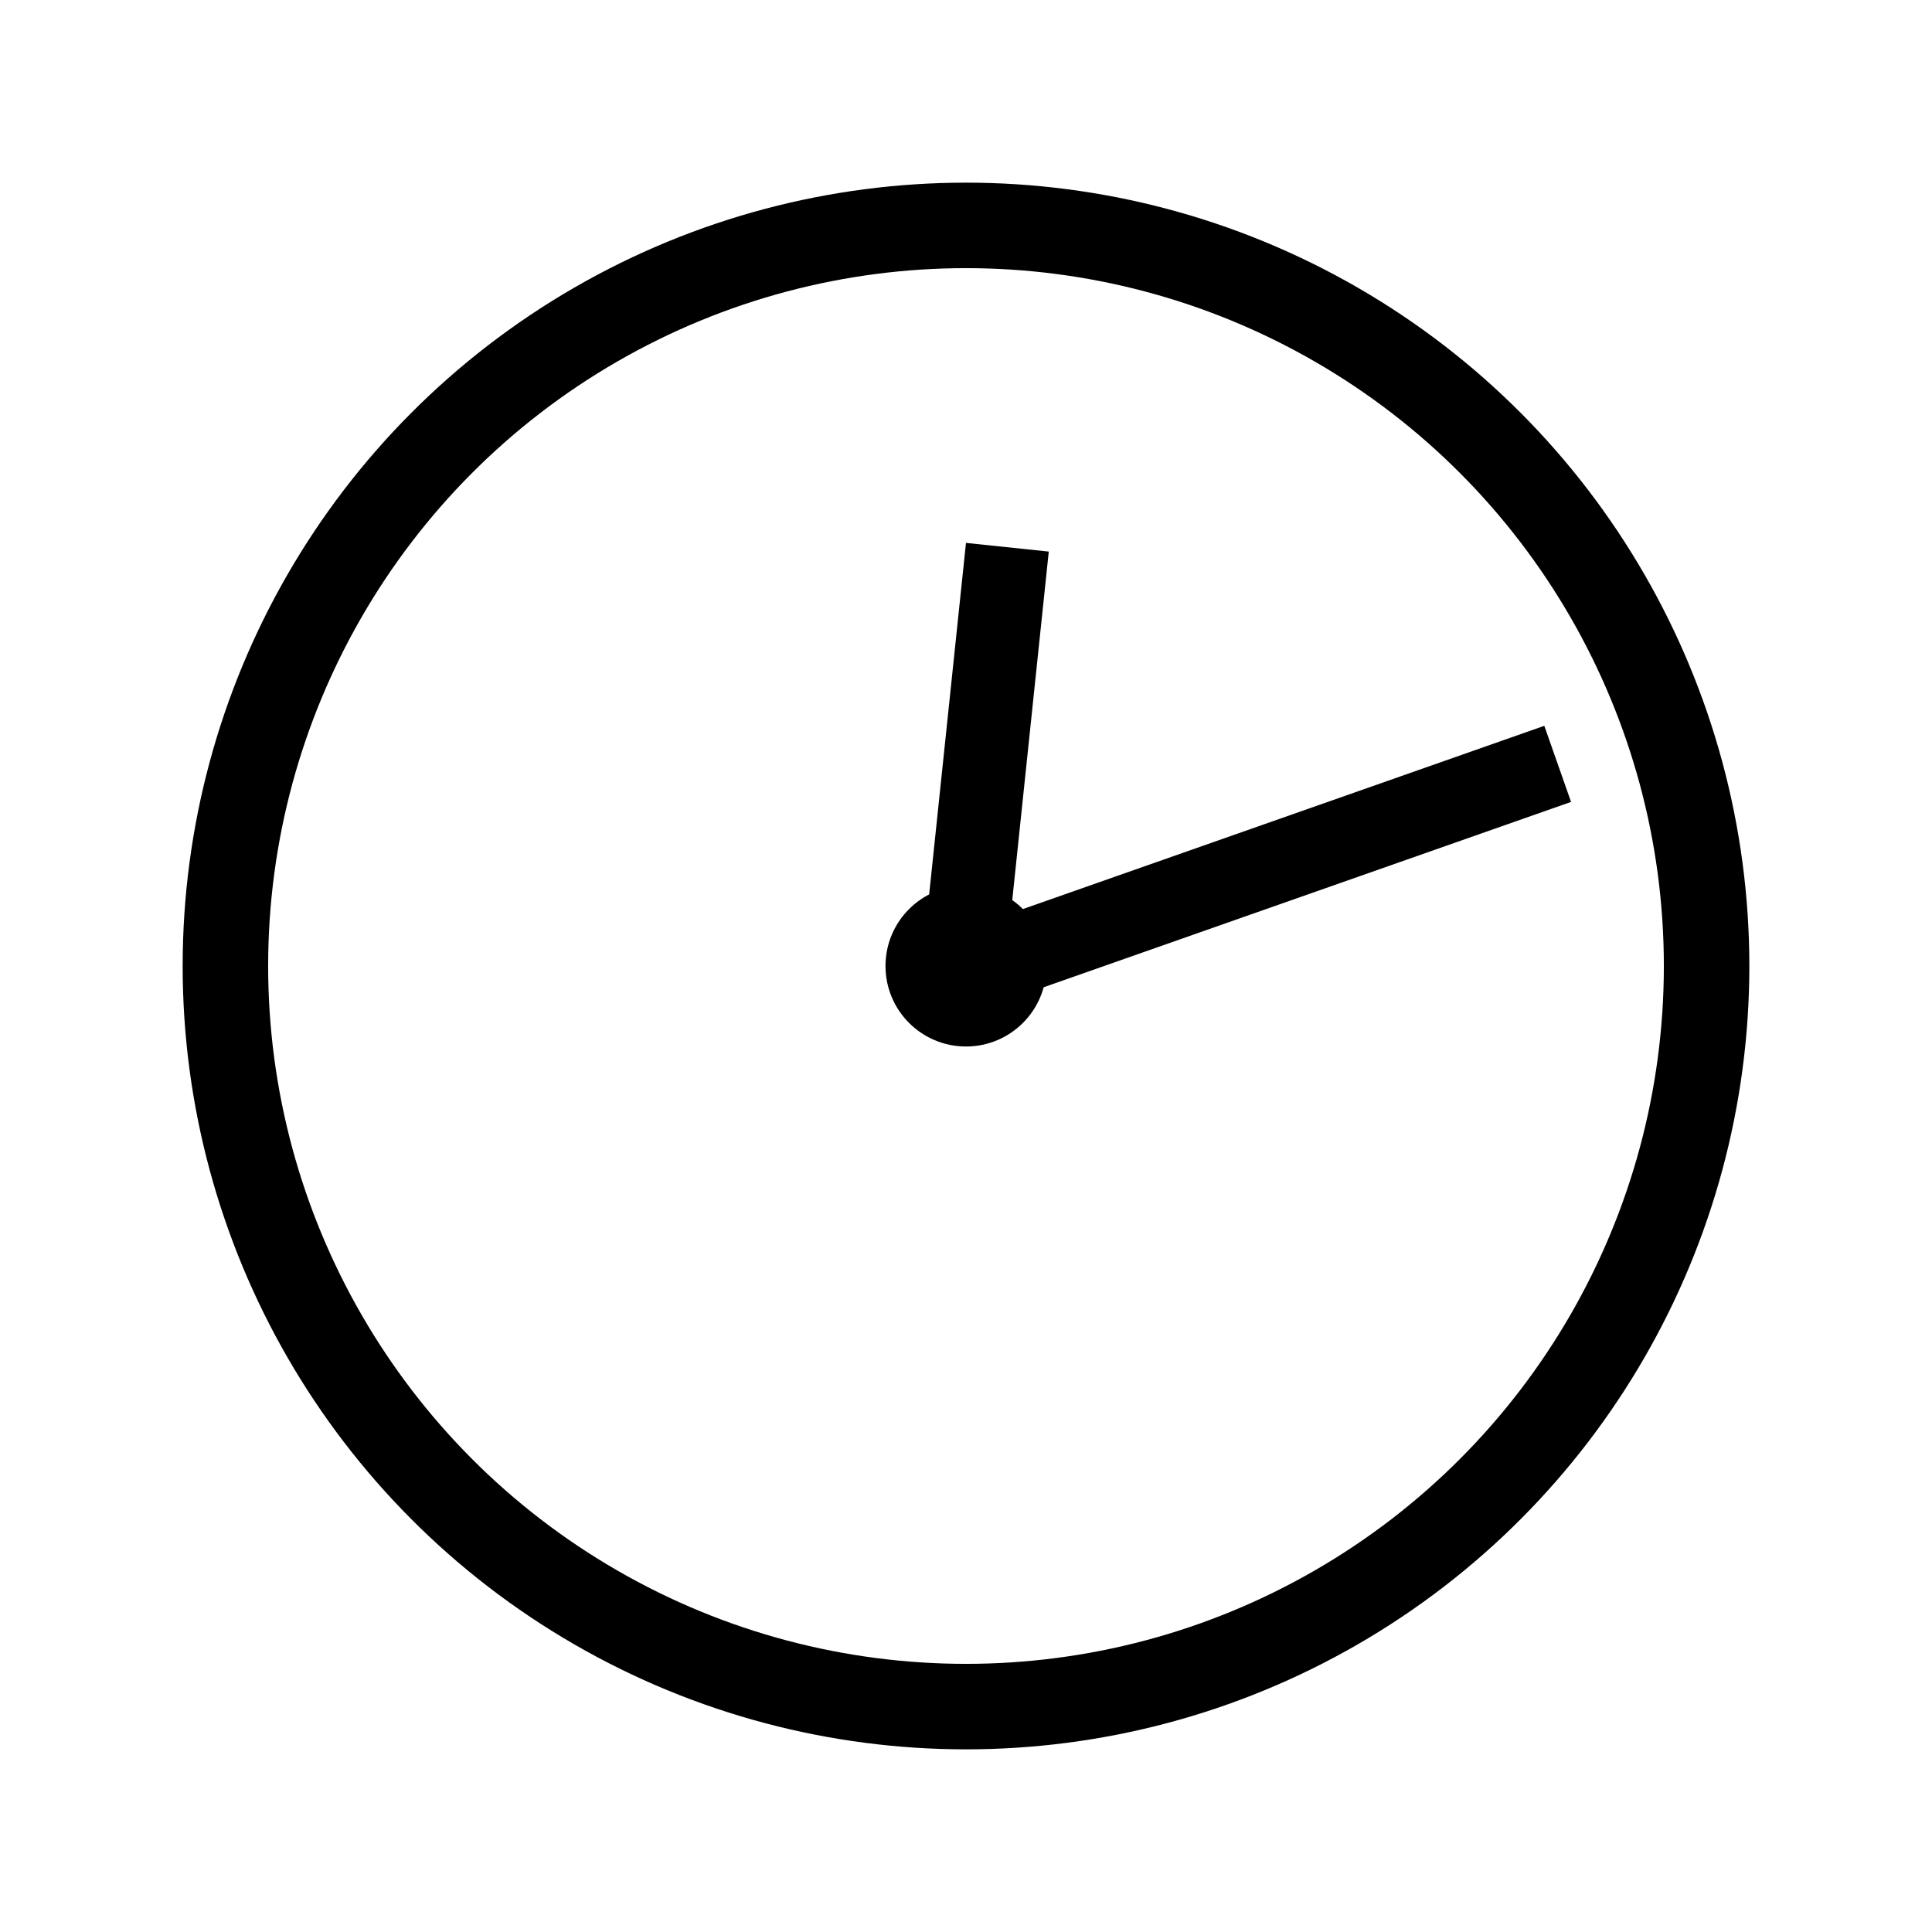 <?xml version="1.0" encoding="UTF-8"?>
<svg width="24" height="24" version="1.1" viewBox="0 0 24 24" 
  xmlns="http://www.w3.org/2000/svg">
  <rect width="24" height="24" fill="#fff"/>
  <circle cx="12" cy="12" r="9.2" stroke="#000" fill="#fff" stroke-width="1.062" />
  <path d="m11.96 12.087 0.554-5.289" stroke="#000" stroke-width="1.034"/>
  <path d="m19.35 9.489-7.39 2.597" stroke="#000" stroke-width="1.002"/>
  <circle cx="12" cy="12" r="1" stroke="none" />
</svg>

